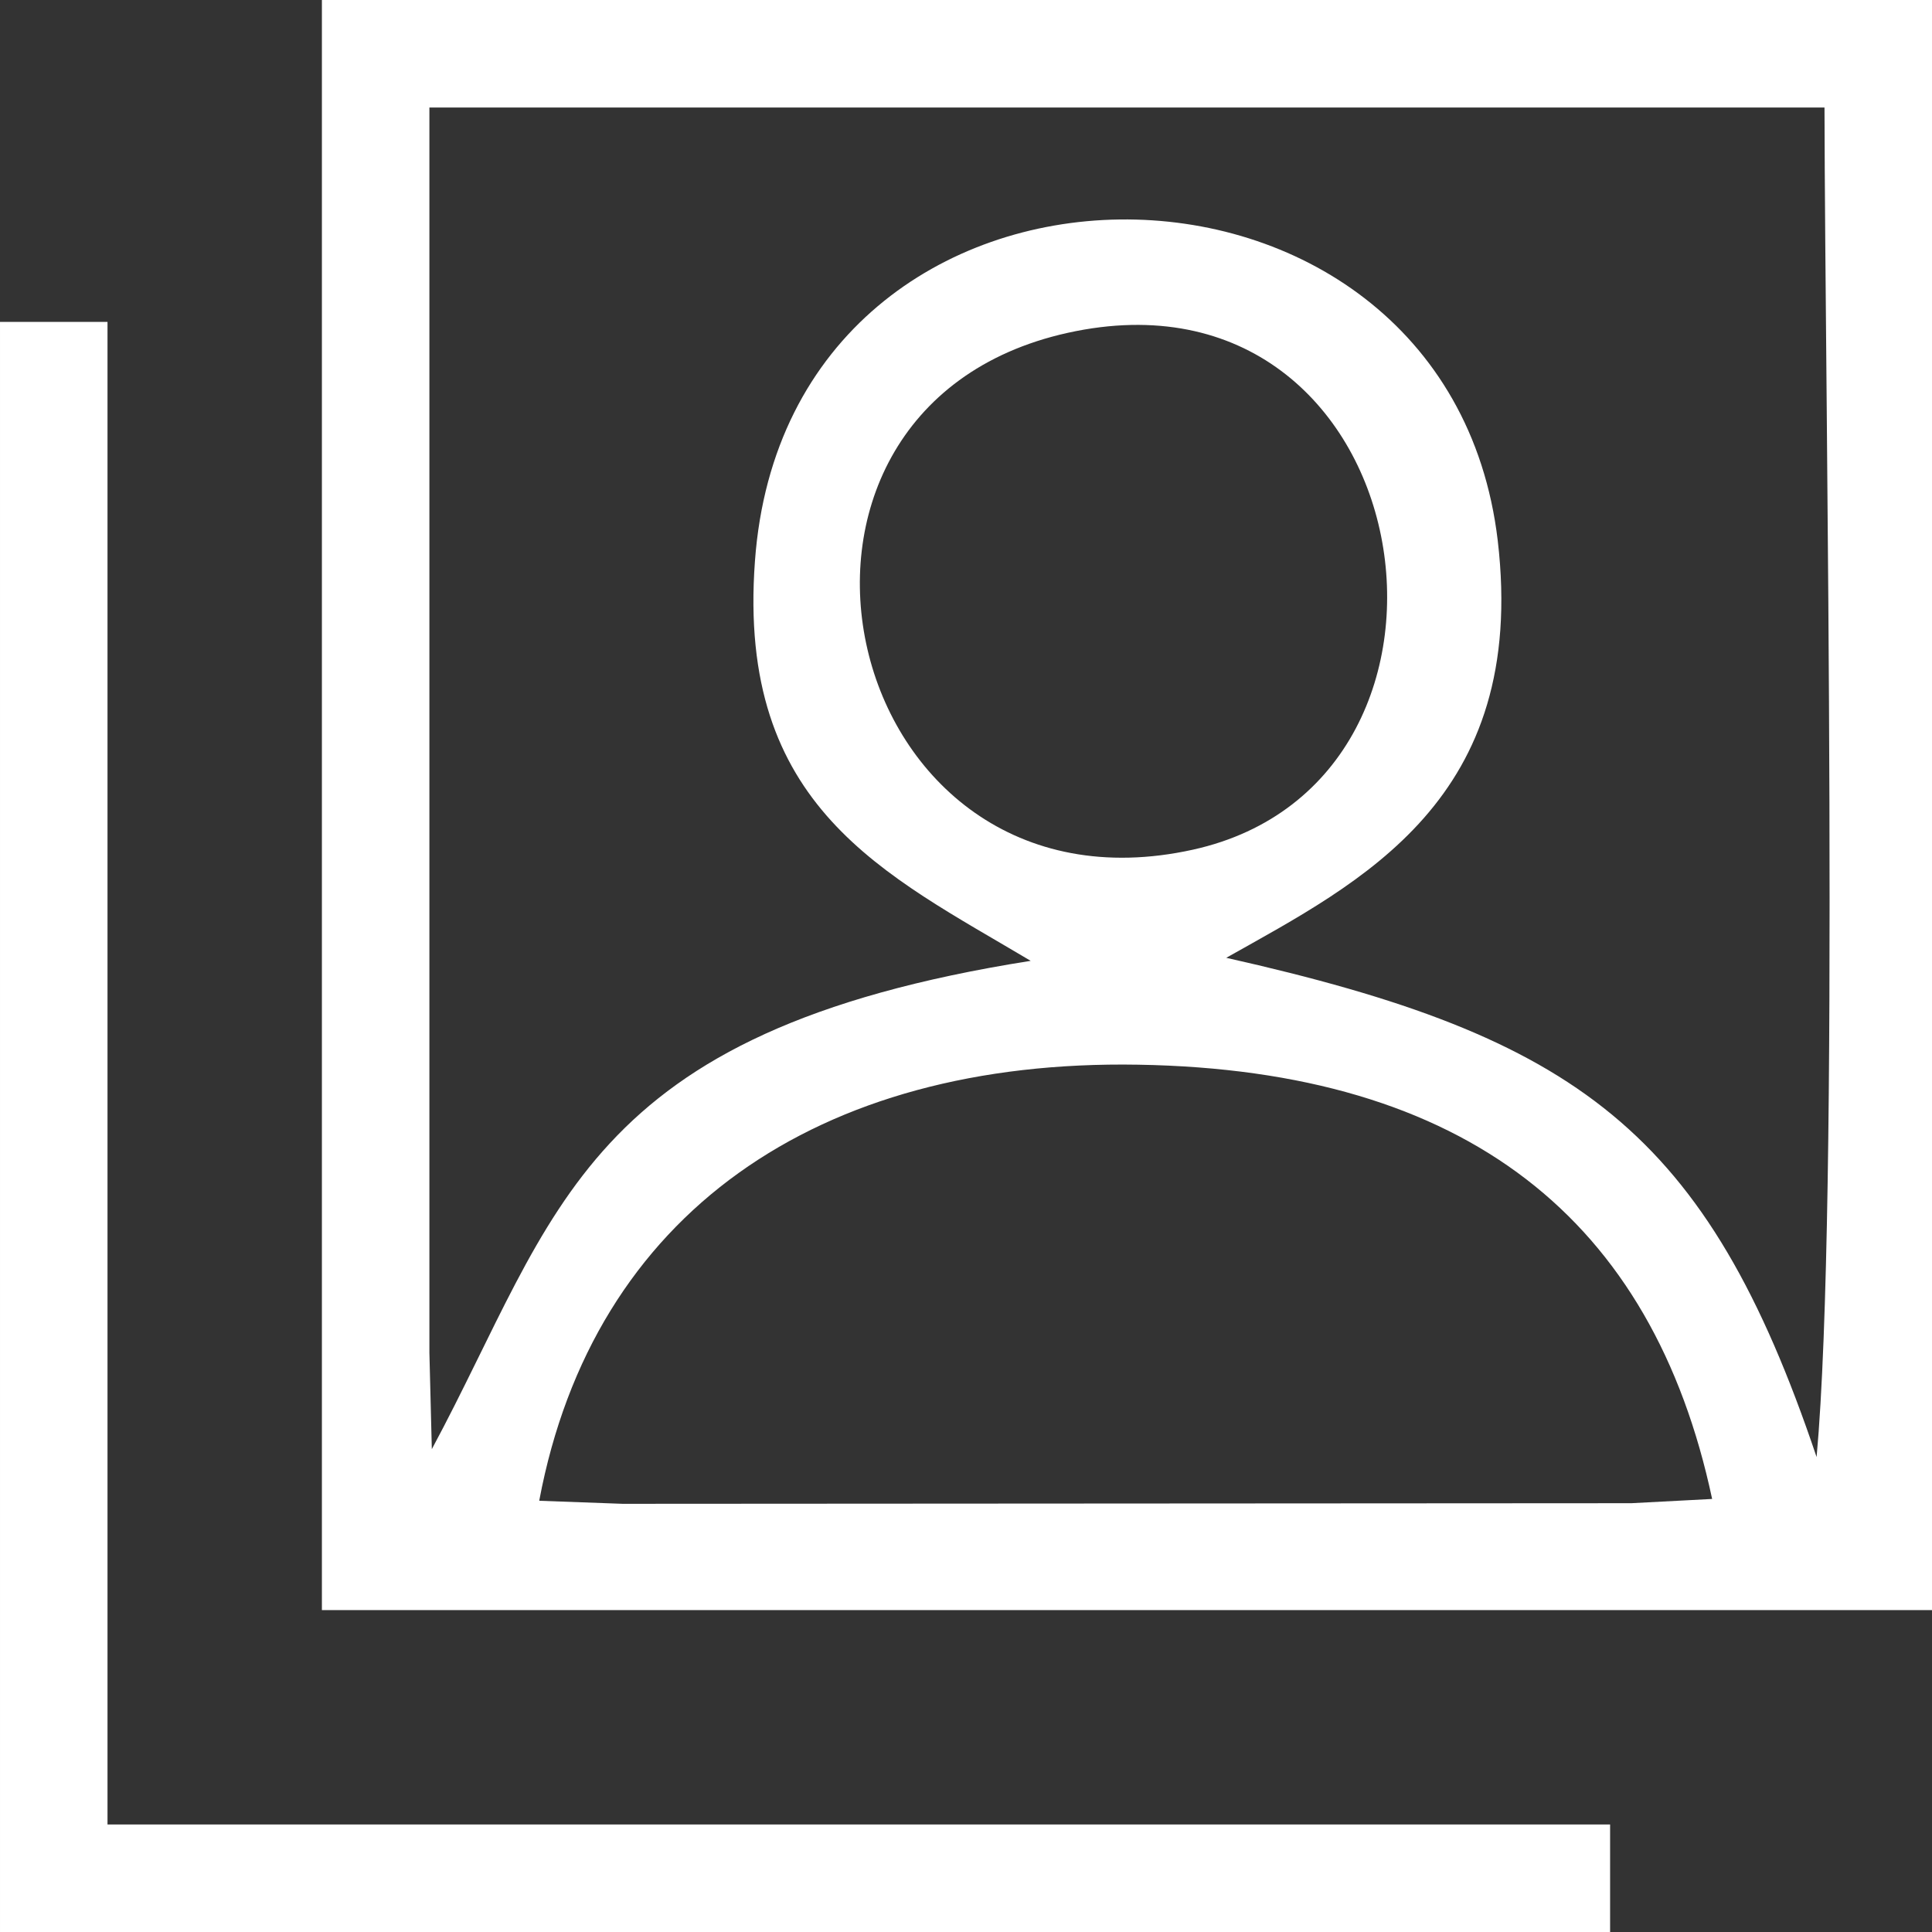 <?xml version="1.0" encoding="UTF-8"?>
<!DOCTYPE svg PUBLIC "-//W3C//DTD SVG 1.1//EN" "http://www.w3.org/Graphics/SVG/1.1/DTD/svg11.dtd">
<!-- Creator: CorelDRAW 2021 (64-Bit) -->
<svg xmlns="http://www.w3.org/2000/svg" xml:space="preserve" width="2.032mm" height="2.032mm" version="1.1" style="shape-rendering:geometricPrecision; text-rendering:geometricPrecision; image-rendering:optimizeQuality; fill-rule:evenodd; clip-rule:evenodd"
viewBox="0 0 31.81 31.81"
 xmlns:xlink="http://www.w3.org/1999/xlink"
 xmlns:xodm="http://www.corel.com/coreldraw/odm/2003">
 <rect x="0" y="0" width="31.81" height="31.81" fill="#333333" stroke="none"/>
 <defs>
  <style type="text/css">
   <![CDATA[
    .fil0 {fill:white}
   ]]>
  </style>
 </defs>
 <g id="Capa_x0020_1">
  <path class="fil0" d="M8.88 24.7c0.89,-4.72 4.58,-7.26 9.86,-7.17 5.41,0.09 8.47,2.55 9.45,7.15l-1.33 0.07 -16.61 0.01 -1.37 -0.05zm-8.88 7.11l26.51 0 0 -1.77 -24.74 0 0 -24.74 -1.77 0 0 26.51zm17.58 -26.33c5.84,-1.29 7.23,7.37 2.06,8.51 -5.85,1.29 -7.75,-7.25 -2.06,-8.51zm-10.51 -3.71l22.97 0c0.01,5.03 0.25,18.06 -0.13,22.22 -1.81,-5.37 -3.93,-6.92 -9.72,-8.22 2.22,-1.25 4.97,-2.6 4.47,-6.87 -0.84,-7.09 -11.69,-7.12 -12.23,0.34 -0.3,4.06 2.14,5.15 4.54,6.58 -7.41,1.17 -7.77,4.15 -9.86,8.04l-0.04 -1.59 0 -20.5zm-1.77 24.74l26.51 0 0 -26.51 -26.51 0 0 26.51z"/>
 </g>
</svg>
